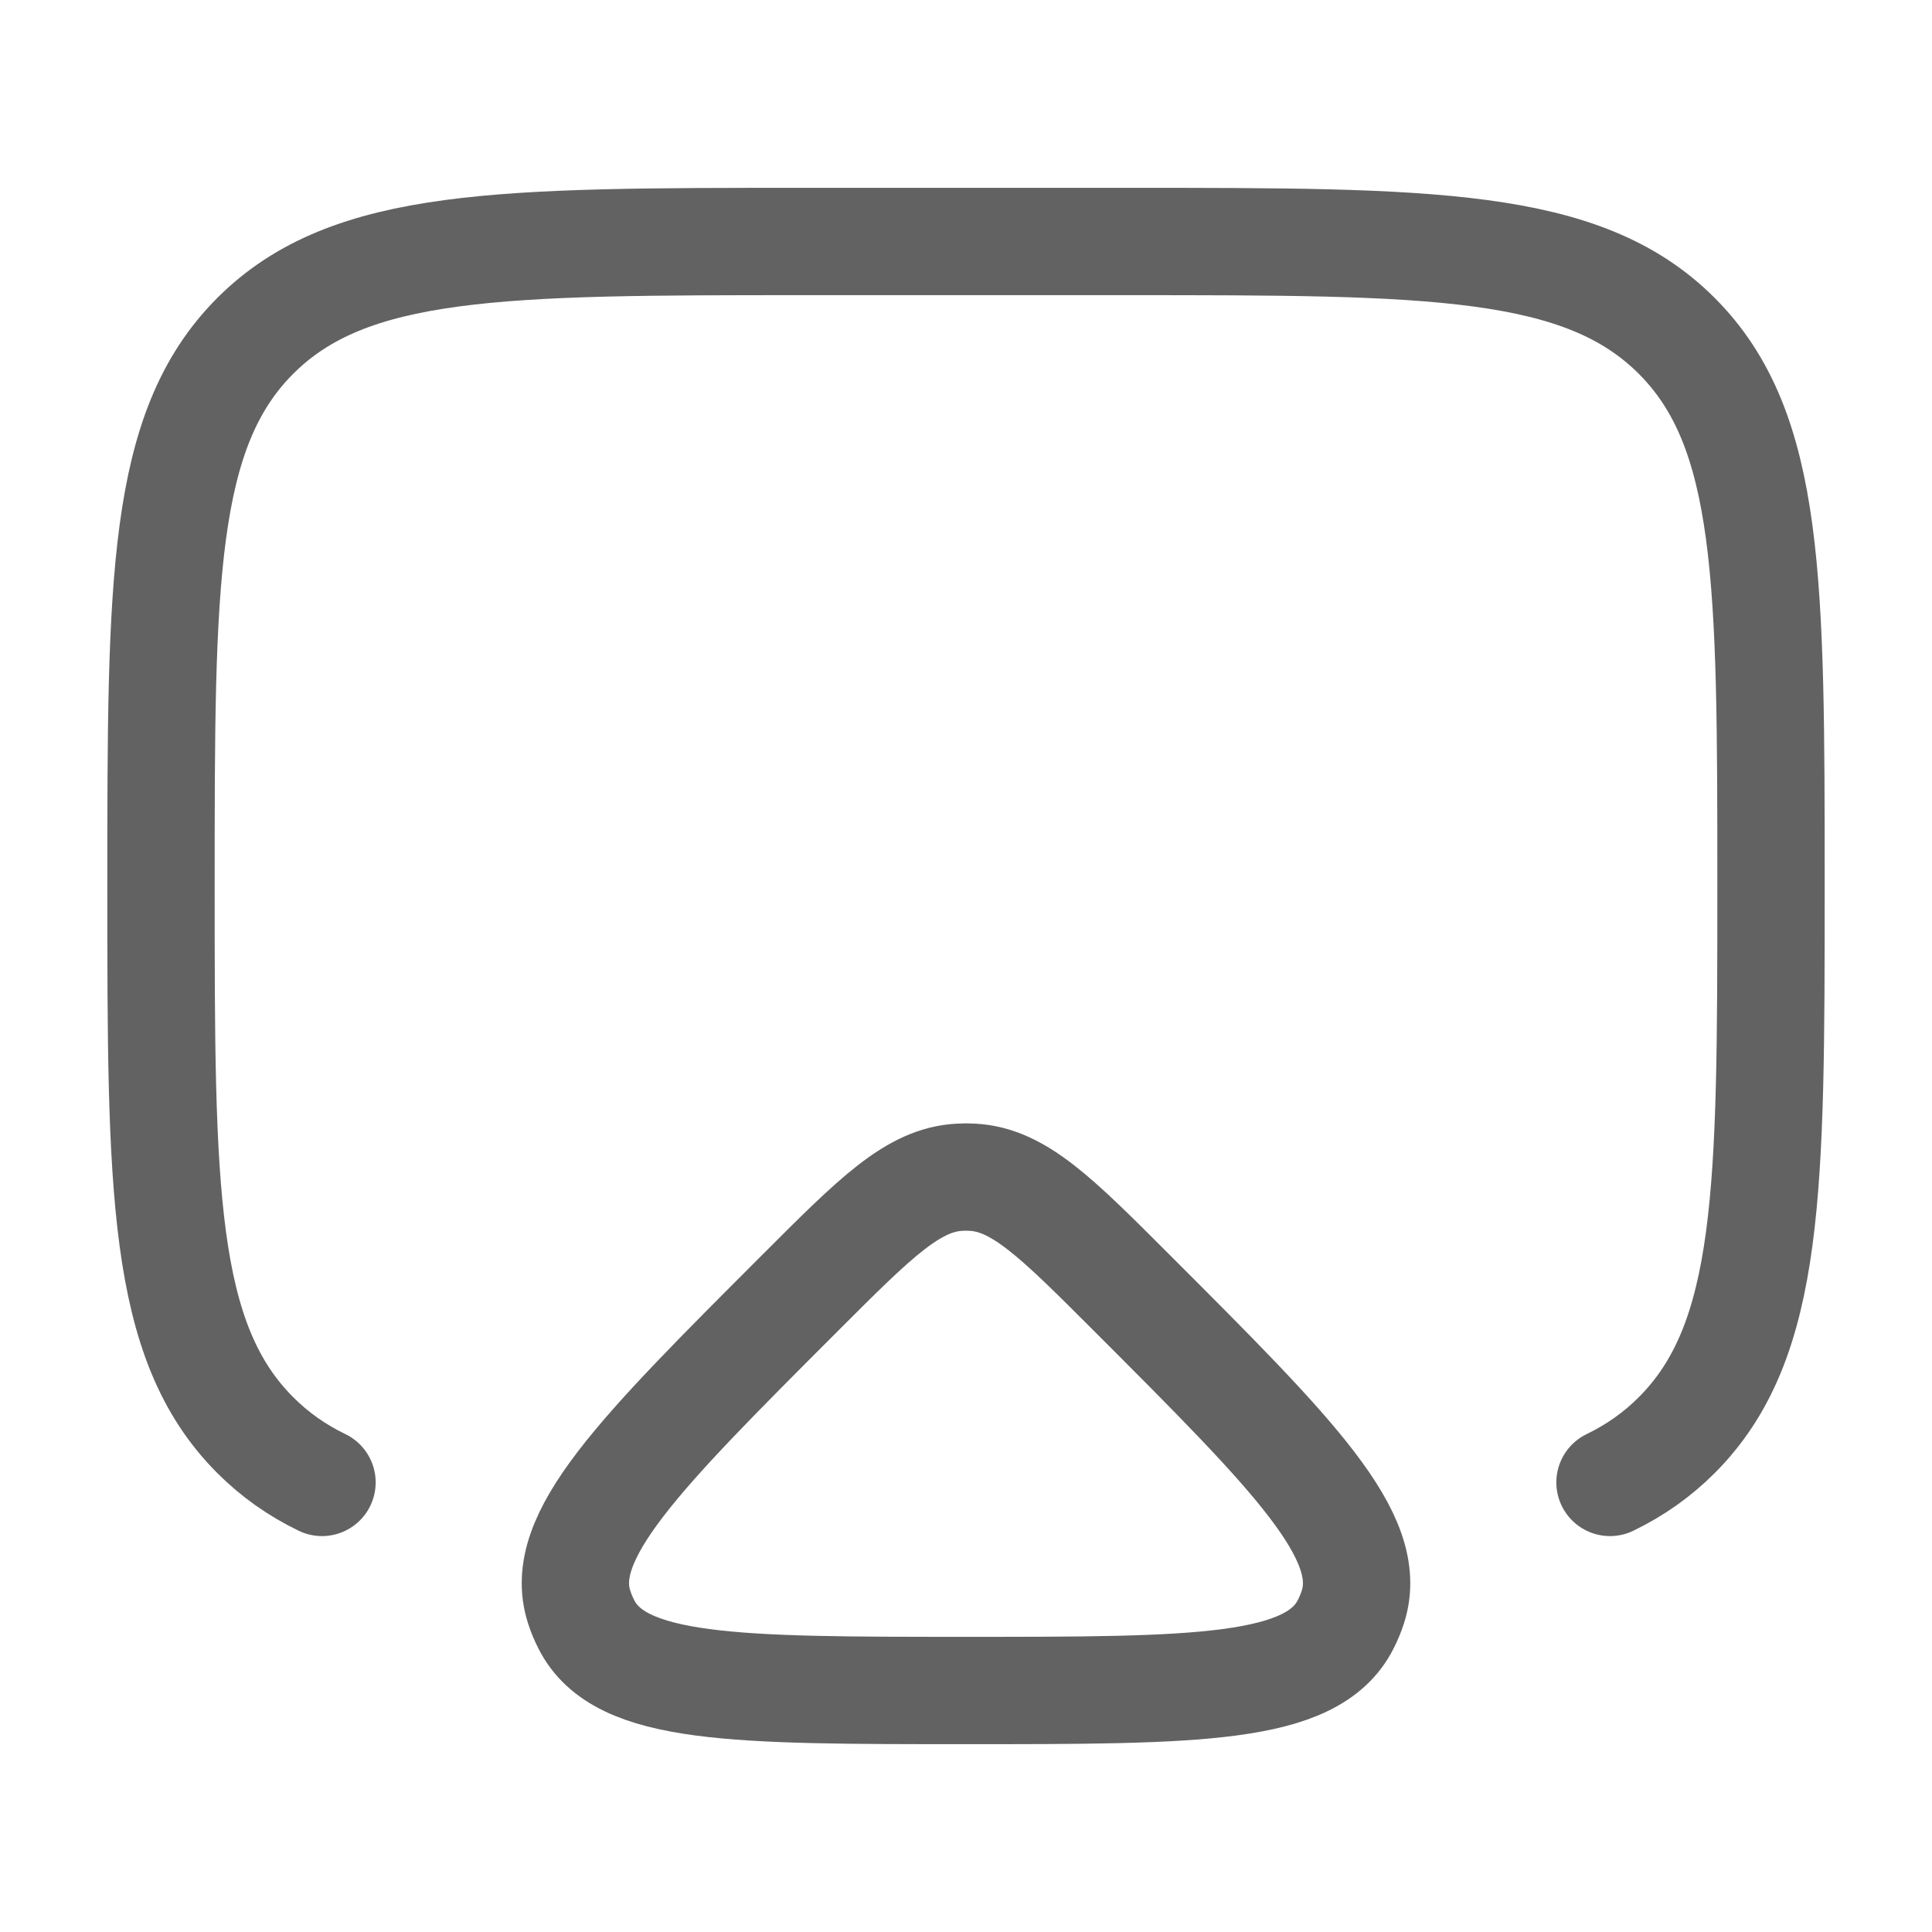 <svg width="27" height="27" viewBox="0 0 27 27" fill="none" xmlns="http://www.w3.org/2000/svg">
<path d="M22.5 20.717C22.853 20.546 23.16 20.329 23.432 20.057C24.75 18.739 24.75 16.618 24.75 12.375C24.75 8.132 24.75 6.011 23.432 4.693C22.114 3.375 19.993 3.375 15.75 3.375H11.25C7.007 3.375 4.886 3.375 3.568 4.693C2.25 6.011 2.25 8.132 2.25 12.375C2.25 16.618 2.25 18.739 3.568 20.057C3.84 20.329 4.147 20.546 4.5 20.717" stroke="#626262" stroke-width="1.5" stroke-linecap="round"/>
<path d="M11.193 18.057C12.241 17.009 12.764 16.486 13.411 16.452C13.47 16.448 13.53 16.448 13.589 16.452C14.235 16.486 14.759 17.009 15.806 18.057C18.085 20.336 19.225 21.475 18.906 22.459C18.879 22.543 18.845 22.625 18.804 22.704C18.335 23.625 16.723 23.625 13.5 23.625C10.277 23.625 8.665 23.625 8.196 22.704C8.155 22.625 8.121 22.543 8.094 22.459C7.775 21.475 8.914 20.336 11.193 18.057Z" stroke="#626262" stroke-width="1.5"/>
</svg>
